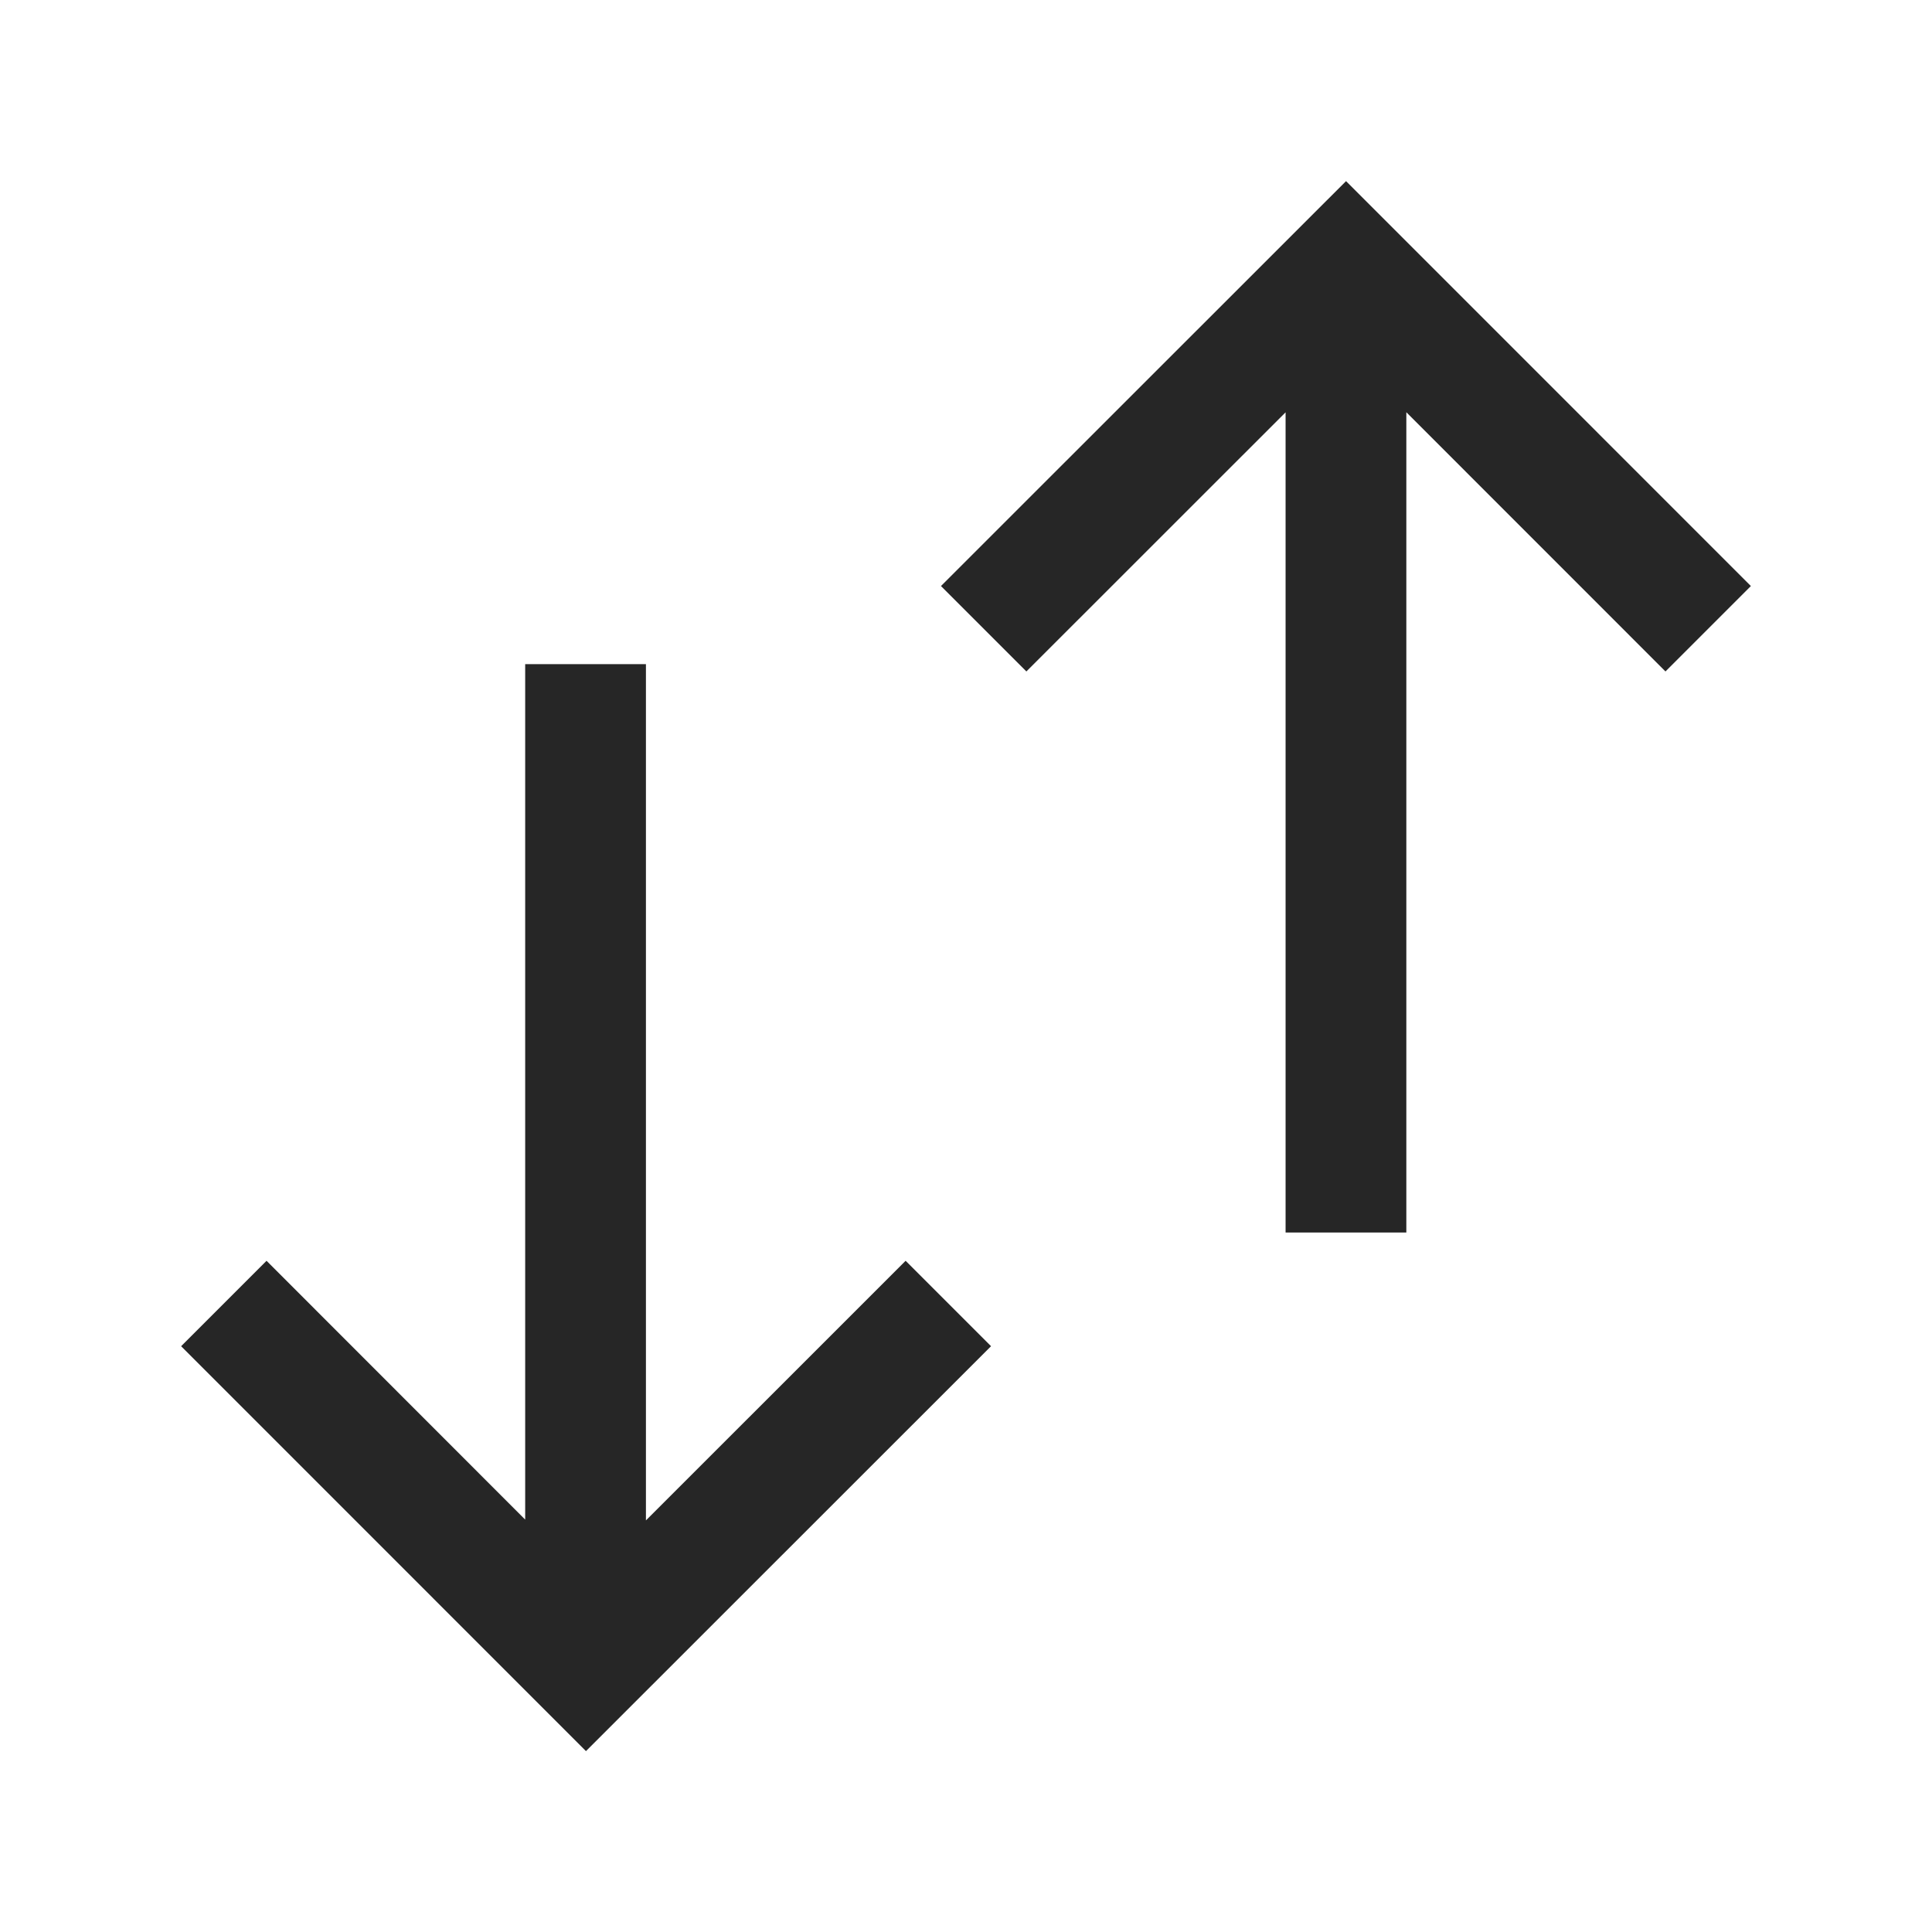 <svg width="24" height="24" viewBox="0 0 24 24" fill="none" xmlns="http://www.w3.org/2000/svg">
<path d="M15.97 15.311H17.47V5.121L20.689 8.341L21.75 7.28L16.721 2.25L11.689 7.28L12.75 8.341L15.97 5.122V15.311Z" fill="#262626"/>
<path d="M8.024 8.25H6.524V18.877L3.311 15.662L2.25 16.723L7.279 21.753L12.311 16.723L11.25 15.662L8.024 18.887V8.25Z" fill="#262626"/>
</svg>
